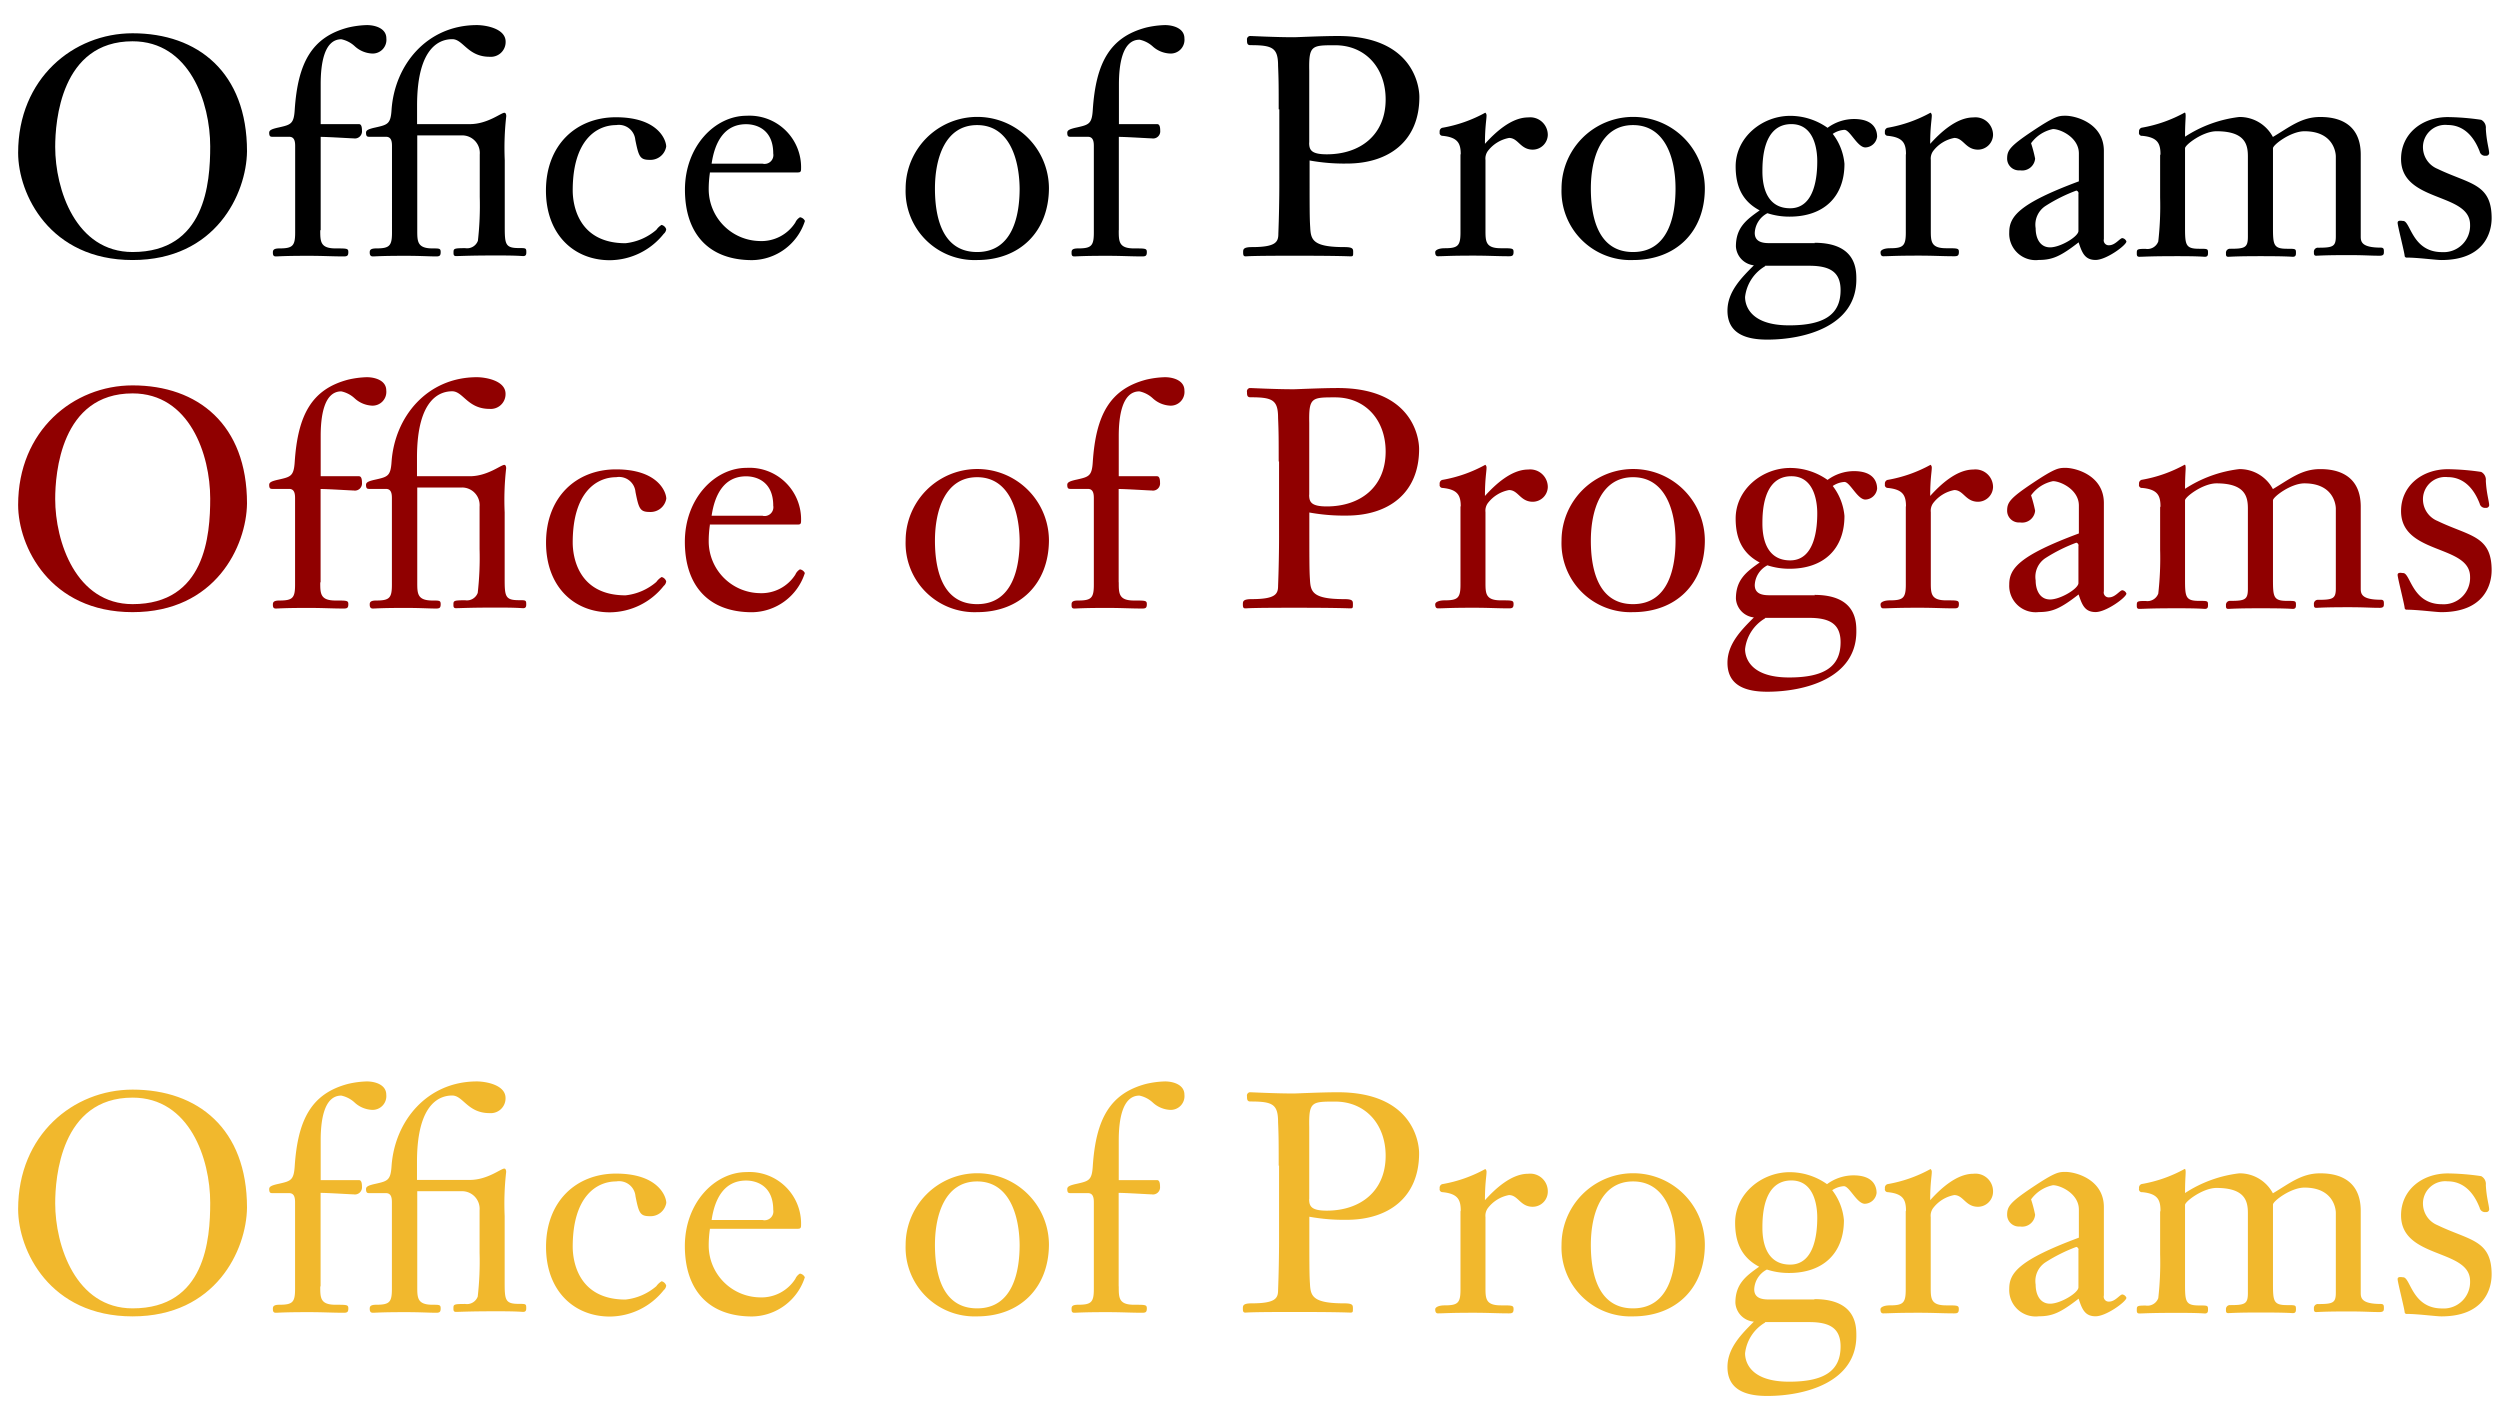<svg id="29e7d1e5-bb50-49a1-9dc8-c7b33c64a92c" data-name="Layer 1" xmlns="http://www.w3.org/2000/svg" width="284" height="160" viewBox="0 0 284 160"><defs><style>.\31 9ab738e-a7b1-4804-b12f-ce973011db64{fill:#900000;}.\38 66e0d8a-1e27-4971-ae9f-ffb03e840dd5{fill:#fff;}.\30 76b9297-f051-4ab1-80f1-d872f6dcbe77{fill:#f1b82d;}</style></defs><title>unit-name</title><path d="M15.06,29.54c-9.42,0-13-7.49-13-12.18,0-8.44,6.27-13.58,13-13.58,7.42,0,13,4.45,13,13.41C28,22,24.51,29.54,15.06,29.54Zm0-24.85c-8.16,0-8.79,9.14-8.79,12,0,4.83,2.34,11.94,8.79,11.94,8.26,0,8.82-7.81,8.82-12C23.88,11.65,21.54,4.69,15.06,4.69Z"/><path d="M36.38,26.15c0,1.29,0,2.07,1.75,2.07,1.3,0,1.44,0,1.44.42s-0.14.49-.53,0.49c-1.26,0-2.38-.07-4-0.07-2.8,0-3.4.07-3.71,0.07S31,28.91,31,28.67s0.07-.45.74-0.45c1.5,0,1.79-.28,1.79-1.79V16.66c0-.42,0-1.12-0.67-1.12H31c-0.24,0-.42,0-0.42-0.46,0-.28.25-0.42,1.08-0.6,1.37-.31,1.72-0.39,1.82-2,0.35-5.32,1.93-8.26,6.06-9.35a10.48,10.48,0,0,1,2.14-.28c0.91,0,2.21.35,2.21,1.51a1.56,1.56,0,0,1-1.65,1.72,3.13,3.13,0,0,1-1.92-.81,3.23,3.23,0,0,0-1.54-.81c-2,0-2.35,2.91-2.35,5.08V14.1h4.34c0.25,0,.35.25,0.35,0.74a0.81,0.81,0,0,1-.94.88c-0.25,0-2.94-.17-3.75-0.17V26.15Z"/><path d="M47.4,26.15c0,1.29,0,2.07,1.75,2.07,0.77,0,.91,0,0.91.42s-0.14.49-.52,0.49c-0.74,0-1.86-.07-3.47-0.07-2.8,0-3.4.07-3.71,0.07S42,28.91,42,28.67s0.07-.45.74-0.45c1.5,0,1.79-.28,1.79-1.79V16.66c0-.42,0-1.12-0.67-1.12H42c-0.24,0-.42,0-0.42-0.46,0-.28.25-0.42,1.08-0.6,1.37-.31,1.72-0.39,1.82-2,0.35-5.15,4.06-9.63,9.7-9.63,0.91,0,3.26.35,3.26,1.89a1.68,1.68,0,0,1-1.82,1.71c-2.49,0-3-2-4.24-2s-4,.67-4,7.53V14.1h6c2,0,3.54-1.29,3.92-1.29,0.14,0,.21.17,0.21,0.39a31.7,31.7,0,0,0-.17,5v7.56c0,2,.07,2.42,1.61,2.42,0.77,0,.84,0,0.84.45,0,0.21,0,.46-0.35.46-0.18,0-.63-0.07-2.91-0.07-3.29,0-4.2.07-4.73,0.07-0.28,0-.28-0.21-0.28-0.38,0-.46,0-0.52,1.33-0.52a1.31,1.31,0,0,0,1.44-.84,35.53,35.53,0,0,0,.21-5v-4.8a2,2,0,0,0-2-2.17H47.4V26.15Z"/><path d="M74.56,26.11a2,2,0,0,1,.59-0.56,0.73,0.73,0,0,1,.53.49,0.77,0.77,0,0,1-.28.52,7.89,7.89,0,0,1-6.13,3c-4.06,0-7.25-2.91-7.25-7.91,0-5.18,3.43-8.33,7.95-8.33,4.8,0,5.71,2.59,5.71,3.33a1.81,1.81,0,0,1-1.86,1.51c-1.12,0-1.26-.35-1.65-2.28A1.87,1.87,0,0,0,70,14.21c-2.21,0-4.94,1.68-4.94,7.42,0,1.58.59,6,6,6A6.4,6.4,0,0,0,74.56,26.11Z"/><path d="M80.65,19.6a12.81,12.81,0,0,0-.14,2,5.9,5.9,0,0,0,5.74,5.78,4.57,4.57,0,0,0,4.1-2.1,1.29,1.29,0,0,1,.53-0.6,0.74,0.74,0,0,1,.56.42,6.39,6.39,0,0,1-6,4.45c-5,0-7.63-3.08-7.63-8s3.4-8.4,7-8.4A5.86,5.86,0,0,1,91,19.21c0,0.35-.14.38-0.42,0.38h-10Zm6-1a1,1,0,0,0,1.19-1.16c0-2.73-1.89-3.33-3.08-3.33-2.52,0-3.57,2.1-3.92,4.48h5.81Z"/><path d="M111,29.54a7.83,7.83,0,0,1-8.12-8.12,8.14,8.14,0,0,1,16.28,0C119.12,26.32,115.86,29.54,111,29.54Zm0-15.33c-3.64,0-4.79,3.78-4.79,7.21,0,3,.7,7.21,4.79,7.21s4.83-4.24,4.83-7.21C115.79,18,114.63,14.21,111,14.21Z"/><path d="M127.09,26.15c0,1.29,0,2.07,1.75,2.07,1.29,0,1.44,0,1.44.42s-0.14.49-.53,0.49c-1.26,0-2.38-.07-4-0.07-2.8,0-3.4.07-3.71,0.07s-0.31-.21-0.31-0.46,0.07-.45.74-0.45c1.5,0,1.79-.28,1.79-1.79V16.66c0-.42,0-1.12-0.67-1.12h-1.93c-0.25,0-.42,0-0.42-0.46,0-.28.25-0.42,1.08-0.6,1.37-.31,1.72-0.39,1.82-2,0.35-5.32,1.93-8.26,6.06-9.35a10.47,10.47,0,0,1,2.14-.28c0.91,0,2.21.35,2.21,1.51a1.56,1.56,0,0,1-1.65,1.72A3.13,3.13,0,0,1,131,5.32a3.23,3.23,0,0,0-1.54-.81c-2,0-2.35,2.91-2.35,5.08V14.1h4.34c0.25,0,.35.25,0.35,0.74a0.81,0.81,0,0,1-.95.88c-0.25,0-2.94-.17-3.75-0.17V26.15Z"/><path d="M145.26,12.42c0-2.48,0-3.33-.07-4.94,0-2.06-.63-2.35-3.15-2.35-0.38,0-.38-0.28-0.38-0.59A0.38,0.38,0,0,1,142,4.09c0.28,0,2.8.14,5,.14,0.32,0,3.15-.14,5-0.14,8.37,0,9.24,5.5,9.24,6.93,0,5-3.46,7.56-8.23,7.56a21.87,21.87,0,0,1-4.24-.35c0,5.57,0,6.55.07,7.6,0.07,1.4.28,2.24,3.88,2.24,1,0,1,.21,1,0.59s0,0.46-.28.46-1.22-.07-6.41-0.07-5.29.07-5.53,0.07-0.28-.14-0.28-0.46,0-.59,1-0.59c2.76,0,3-.6,3-1.54,0.07-1.75.11-4,.11-5.53V12.42Zm3.46,3.78c0,0.81.21,1.33,2,1.33,3.82,0,6.69-2.21,6.69-6.23,0-3.6-2.31-6.16-5.74-6.16-2.66,0-3,0-2.94,2.91V16.2Z"/><path d="M165.94,17.53c0-1.23-.32-1.93-2.07-2.1a0.33,0.33,0,0,1-.32-0.42,0.43,0.43,0,0,1,.28-0.49,15.64,15.64,0,0,0,4.9-1.72,0.41,0.41,0,0,1,.14.35c0,0.42-.18,1.29-0.18,3.19,1.16-1.29,3-3,4.9-3a2,2,0,0,1,2.24,2A1.72,1.72,0,0,1,174.13,17c-1.43,0-1.65-1.33-2.7-1.33A3.93,3.93,0,0,0,169,17.18a1.47,1.47,0,0,0-.25,1v7.95c0,1.29,0,2.07,1.75,2.07,1.29,0,1.44,0,1.44.42s-0.14.49-.53,0.49c-1.26,0-2.38-.07-4-0.07-2.8,0-3.4.07-4.06,0.07-0.25,0-.31-0.21-0.31-0.46s0.42-.45,1.08-0.45c1.5,0,1.79-.28,1.79-1.79V17.53Z"/><path d="M185.51,29.54a7.83,7.83,0,0,1-8.12-8.12,8.14,8.14,0,0,1,16.28,0C193.66,26.32,190.41,29.54,185.51,29.54Zm0-15.33c-3.64,0-4.79,3.78-4.79,7.21,0,3,.7,7.21,4.79,7.21s4.83-4.24,4.83-7.21C190.34,18,189.18,14.21,185.51,14.21Z"/><path d="M206.12,27.58c4.8,0,4.76,3.12,4.76,4.17,0,5.29-5.85,6.83-10.12,6.83-2.28,0-4.52-.59-4.52-3.29,0-2.17,1.61-3.75,3-5.15A2.29,2.29,0,0,1,197.2,28c0-2.1,1.12-3,2.7-4.1-2-1.05-2.73-2.77-2.73-5,0-3.29,3-5.74,6.2-5.74a7.35,7.35,0,0,1,4.24,1.36,5.09,5.09,0,0,1,3-1c2.24,0,2.63,1.23,2.63,2a1.39,1.39,0,0,1-1.33,1.23c-0.91,0-1.75-2-2.38-2a2.64,2.64,0,0,0-1.33.46,6.5,6.5,0,0,1,1.33,3.4c0,3.78-2.38,6-6.23,6a8,8,0,0,1-2.52-.39,2.65,2.65,0,0,0-1.44,2.24c0,1,.84,1.16,1.65,1.16h5.18Zm-5.6,2.66a4.66,4.66,0,0,0-2.28,3.5c0,0.49.14,3.22,5,3.22,4,0,5.85-1.23,5.85-4,0-2.13-1.3-2.77-3.57-2.77h-5Zm5.92-11.9c0-.53,0-4.24-2.94-4.24-3.26,0-3.29,4.17-3.29,5.39,0,2.07.7,4.17,3.15,4.17C206.23,23.66,206.44,19.84,206.44,18.34Z"/><path d="M216.52,17.53c0-1.23-.32-1.93-2.07-2.1a0.33,0.33,0,0,1-.32-0.42,0.43,0.43,0,0,1,.28-0.49,15.64,15.64,0,0,0,4.9-1.72,0.41,0.41,0,0,1,.14.35c0,0.42-.18,1.29-0.18,3.19,1.16-1.29,3-3,4.9-3a2,2,0,0,1,2.24,2A1.72,1.72,0,0,1,224.71,17c-1.43,0-1.65-1.33-2.7-1.33a3.93,3.93,0,0,0-2.42,1.51,1.47,1.47,0,0,0-.25,1v7.95c0,1.29,0,2.07,1.75,2.07,1.29,0,1.44,0,1.44.42s-0.14.49-.53,0.49c-1.26,0-2.38-.07-4-0.07-2.8,0-3.4.07-4.06,0.07-0.25,0-.31-0.21-0.31-0.46s0.42-.45,1.08-0.45c1.5,0,1.79-.28,1.79-1.79V17.53Z"/><path d="M239,27.16a0.56,0.56,0,0,0,.6.7c0.7,0,1.22-.81,1.5-0.81a0.58,0.58,0,0,1,.46.38c0,0.42-2.28,2.1-3.5,2.1s-1.54-.81-1.93-2c-2.07,1.61-3,2-4.52,2a3,3,0,0,1-3.36-3.12c0-1.79,1.05-3.26,7.91-5.81V17.43c0-1.82-2.1-2.77-2.94-2.77a4.08,4.08,0,0,0-2.49,1.61,15.3,15.3,0,0,1,.46,1.75,1.48,1.48,0,0,1-1.71,1.33,1.34,1.34,0,0,1-1.47-1.3c0-.94.25-1.4,2.87-3.15s3-1.75,3.78-1.75c1.12,0,4.34.84,4.34,4v10ZM236.12,22a0.32,0.32,0,0,0-.25-0.35,18.2,18.2,0,0,0-3.46,1.72,2.54,2.54,0,0,0-1.16,2.56c0,1.08.46,2.17,1.64,2.17s3.22-1.23,3.22-1.86V22Z"/><path d="M245.43,17.53c0-1.23-.32-1.93-2.07-2.1A0.33,0.33,0,0,1,243,15a0.43,0.43,0,0,1,.28-0.49,15.64,15.64,0,0,0,4.9-1.72c0.07,0,.11.1,0.11,0.39s-0.07,1-.07,2.35a14.35,14.35,0,0,1,6.16-2.24,4.27,4.27,0,0,1,3.82,2.27c1.89-1.12,3.25-2.27,5.36-2.27,1.19,0,4.62.17,4.62,4.27v9.31c0,0.6.11,1.26,2.28,1.26,0.35,0,.35.21,0.35,0.46s0,0.46-.49.46c-1.05,0-1.68-.07-3.54-0.07-2.83,0-3.4.07-3.67,0.07s-0.25-.25-0.25-0.42a0.45,0.45,0,0,1,.49-0.49c1.68,0,2-.14,2-1.29V17.78c0-.46-0.28-2.87-3.57-2.87-1.54,0-3.57,1.54-3.57,1.93v9c0,2,.07,2.42,1.61,2.42,0.95,0,1,0,1,.45,0,0.21,0,.46-0.35.46-0.17,0-.63-0.07-3.67-0.07-2.83,0-3.4.07-3.68,0.07s-0.25-.24-0.25-0.42a0.45,0.45,0,0,1,.49-0.49c1.68,0,2-.14,2-1.37V17.78c0-1.33-.28-2.87-3.57-2.87-1.54,0-3.57,1.54-3.57,1.93v9c0,2,.07,2.42,1.61,2.42,0.95,0,1,0,1,.45,0,0.21,0,.46-0.35.46-0.17,0-.63-0.07-3.08-0.07-3.29,0-3.85.07-4.38,0.07-0.28,0-.28-0.21-0.28-0.38,0-.46,0-0.52,1-0.52a1.31,1.31,0,0,0,1.44-.84,35.53,35.53,0,0,0,.21-5v-4.8Z"/><path d="M283.05,24.78c0,1.72-.91,4.76-5.71,4.76-0.63,0-2.66-.28-4-0.28a0.23,0.23,0,0,1-.17-0.17c0-.35-0.8-3.43-0.8-3.78s0.49-.21.63-0.21c0.84,0,1,3.54,4.41,3.54a3,3,0,0,0,3.19-3.12c0-3.68-7.84-2.49-7.84-7.46,0-2.87,2.38-4.76,5.32-4.76a28,28,0,0,1,3.78.31,1,1,0,0,1,.53,1c0.07,1.44.38,2.35,0.38,2.8a0.33,0.33,0,0,1-.38.28,0.62,0.62,0,0,1-.7-0.49c-0.25-.6-1.16-3-3.64-3a2.53,2.53,0,0,0-2.8,2.63,2.66,2.66,0,0,0,1.65,2.35C280.53,20.93,283.05,20.82,283.05,24.78Z"/><path class="19ab738e-a7b1-4804-b12f-ce973011db64" d="M15.06,69.54c-9.42,0-13-7.49-13-12.18,0-8.44,6.27-13.58,13-13.58,7.42,0,13,4.45,13,13.41C28,62,24.51,69.54,15.06,69.54Zm0-24.85c-8.16,0-8.79,9.14-8.79,12,0,4.83,2.35,11.94,8.79,11.94,8.26,0,8.82-7.81,8.82-12C23.88,51.65,21.54,44.69,15.06,44.69Z"/><path class="19ab738e-a7b1-4804-b12f-ce973011db64" d="M36.38,66.15c0,1.29,0,2.07,1.75,2.07,1.29,0,1.44,0,1.44.42s-0.14.49-.53,0.49c-1.26,0-2.38-.07-4-0.07-2.8,0-3.4.07-3.71,0.07S31,68.91,31,68.67s0.07-.45.73-0.45c1.51,0,1.79-.28,1.79-1.79V56.66c0-.42,0-1.12-0.67-1.12H31c-0.25,0-.42,0-0.42-0.46,0-.28.25-0.42,1.08-0.6,1.37-.31,1.71-0.39,1.82-2,0.35-5.32,1.92-8.26,6.06-9.35a10.46,10.46,0,0,1,2.13-.28c0.91,0,2.21.35,2.21,1.51a1.56,1.56,0,0,1-1.64,1.72,3.13,3.13,0,0,1-1.93-.81,3.22,3.22,0,0,0-1.54-.81c-2,0-2.34,2.91-2.34,5.08V54.1h4.34c0.25,0,.35.25,0.35,0.74a0.81,0.81,0,0,1-.95.88c-0.25,0-2.94-.17-3.75-0.17V66.15Z"/><path class="19ab738e-a7b1-4804-b12f-ce973011db64" d="M47.4,66.15c0,1.29,0,2.07,1.75,2.07,0.77,0,.91,0,0.91.42s-0.14.49-.53,0.49c-0.73,0-1.85-.07-3.46-0.07-2.8,0-3.4.07-3.71,0.07S42,68.91,42,68.67s0.07-.45.73-0.45c1.51,0,1.79-.28,1.79-1.79V56.66c0-.42,0-1.12-0.67-1.12H42c-0.25,0-.42,0-0.42-0.46,0-.28.25-0.42,1.08-0.6,1.37-.31,1.71-0.39,1.82-2,0.35-5.15,4.06-9.63,9.7-9.63,0.91,0,3.25.35,3.25,1.89a1.68,1.68,0,0,1-1.82,1.71c-2.49,0-3-2-4.24-2s-4,.67-4,7.53V54.1h6c2,0,3.54-1.29,3.92-1.29,0.14,0,.21.17,0.21,0.39a31.7,31.7,0,0,0-.17,5v7.56c0,2,.07,2.42,1.61,2.42,0.77,0,.84,0,0.84.45,0,0.21,0,.46-0.35.46-0.17,0-.63-0.07-2.91-0.07-3.29,0-4.2.07-4.73,0.07-0.28,0-.28-0.21-0.28-0.38,0-.46,0-0.52,1.33-0.52a1.31,1.31,0,0,0,1.43-.84,35.37,35.37,0,0,0,.21-5v-4.8a2,2,0,0,0-2-2.17H47.4V66.15Z"/><path class="19ab738e-a7b1-4804-b12f-ce973011db64" d="M74.56,66.11a2,2,0,0,1,.6-0.56,0.73,0.73,0,0,1,.52.49,0.77,0.77,0,0,1-.28.52,7.89,7.89,0,0,1-6.12,3c-4.06,0-7.25-2.91-7.25-7.91,0-5.18,3.43-8.33,7.95-8.33,4.79,0,5.71,2.59,5.71,3.33a1.81,1.81,0,0,1-1.86,1.51c-1.12,0-1.26-.35-1.64-2.28A1.87,1.87,0,0,0,70,54.21c-2.21,0-4.94,1.68-4.94,7.42,0,1.58.59,6,6,6A6.4,6.4,0,0,0,74.56,66.11Z"/><path class="19ab738e-a7b1-4804-b12f-ce973011db64" d="M80.65,59.6a12.69,12.69,0,0,0-.14,2,5.9,5.9,0,0,0,5.74,5.78,4.57,4.57,0,0,0,4.1-2.1,1.29,1.29,0,0,1,.52-0.6,0.74,0.74,0,0,1,.56.42,6.39,6.39,0,0,1-6,4.45c-5,0-7.63-3.08-7.63-8s3.4-8.4,7-8.4A5.86,5.86,0,0,1,91,59.21c0,0.35-.14.38-0.42,0.38h-10Zm6-1a1,1,0,0,0,1.19-1.16c0-2.73-1.89-3.33-3.08-3.33-2.52,0-3.57,2.1-3.92,4.48h5.81Z"/><path class="19ab738e-a7b1-4804-b12f-ce973011db64" d="M111,69.54a7.83,7.83,0,0,1-8.12-8.12,8.14,8.14,0,0,1,16.28,0C119.12,66.32,115.86,69.54,111,69.54Zm0-15.33c-3.64,0-4.79,3.78-4.79,7.21,0,3,.7,7.21,4.79,7.21s4.83-4.24,4.83-7.21C115.79,58,114.63,54.21,111,54.21Z"/><path class="19ab738e-a7b1-4804-b12f-ce973011db64" d="M127.09,66.15c0,1.29,0,2.07,1.75,2.07,1.29,0,1.44,0,1.44.42s-0.14.49-.53,0.49c-1.26,0-2.38-.07-4-0.07-2.8,0-3.4.07-3.71,0.07s-0.31-.21-0.31-0.46,0.07-.45.74-0.45c1.5,0,1.79-.28,1.79-1.79V56.66c0-.42,0-1.12-0.67-1.12h-1.93c-0.25,0-.42,0-0.42-0.46,0-.28.25-0.42,1.08-0.6,1.37-.31,1.72-0.39,1.82-2,0.35-5.32,1.93-8.26,6.06-9.35a10.47,10.47,0,0,1,2.14-.28c0.91,0,2.21.35,2.21,1.51a1.56,1.56,0,0,1-1.65,1.72,3.13,3.13,0,0,1-1.92-.81,3.23,3.23,0,0,0-1.54-.81c-2,0-2.35,2.91-2.35,5.08V54.1h4.34c0.25,0,.35.25,0.35,0.74a0.81,0.81,0,0,1-.95.88c-0.25,0-2.94-.17-3.75-0.17V66.15Z"/><path class="19ab738e-a7b1-4804-b12f-ce973011db64" d="M145.26,52.42c0-2.48,0-3.33-.07-4.94,0-2.06-.63-2.35-3.15-2.35-0.38,0-.38-0.28-0.38-0.59a0.38,0.38,0,0,1,.31-0.46c0.28,0,2.8.14,5,.14,0.32,0,3.15-.14,5-0.14,8.37,0,9.24,5.5,9.24,6.93,0,5-3.46,7.56-8.23,7.56a21.87,21.87,0,0,1-4.24-.35c0,5.57,0,6.55.07,7.6,0.07,1.4.28,2.24,3.88,2.24,1,0,1,.21,1,0.59s0,0.46-.28.46-1.22-.07-6.41-0.07-5.29.07-5.53,0.07-0.28-.14-0.28-0.46,0-.59,1-0.59c2.76,0,3-.6,3-1.54,0.07-1.75.11-4,.11-5.53V52.42Zm3.46,3.78c0,0.81.21,1.33,2,1.33,3.82,0,6.69-2.21,6.69-6.23,0-3.6-2.31-6.16-5.74-6.16-2.66,0-3,0-2.94,2.91V56.2Z"/><path class="19ab738e-a7b1-4804-b12f-ce973011db64" d="M165.94,57.53c0-1.23-.32-1.93-2.07-2.1a0.33,0.33,0,0,1-.32-0.42,0.43,0.43,0,0,1,.28-0.49,15.64,15.64,0,0,0,4.9-1.72,0.41,0.41,0,0,1,.14.35c0,0.42-.18,1.29-0.18,3.19,1.16-1.29,3-3,4.9-3a2,2,0,0,1,2.24,2A1.72,1.72,0,0,1,174.13,57c-1.43,0-1.65-1.33-2.7-1.33A3.93,3.93,0,0,0,169,57.18a1.47,1.47,0,0,0-.25,1v7.95c0,1.29,0,2.07,1.75,2.07,1.29,0,1.44,0,1.44.42s-0.14.49-.53,0.49c-1.26,0-2.38-.07-4-0.07-2.8,0-3.4.07-4.06,0.07-0.25,0-.31-0.21-0.31-0.46s0.42-.45,1.08-0.45c1.5,0,1.79-.28,1.79-1.79V57.53Z"/><path class="19ab738e-a7b1-4804-b12f-ce973011db64" d="M185.51,69.54a7.83,7.83,0,0,1-8.12-8.12,8.14,8.14,0,0,1,16.28,0C193.66,66.32,190.41,69.54,185.51,69.54Zm0-15.33c-3.64,0-4.79,3.78-4.79,7.21,0,3,.7,7.21,4.79,7.21s4.83-4.24,4.83-7.21C190.34,58,189.18,54.21,185.51,54.21Z"/><path class="19ab738e-a7b1-4804-b12f-ce973011db64" d="M206.12,67.58c4.8,0,4.76,3.12,4.76,4.17,0,5.29-5.85,6.83-10.12,6.83-2.28,0-4.52-.59-4.52-3.29,0-2.17,1.61-3.75,3-5.15A2.29,2.29,0,0,1,197.2,68c0-2.1,1.12-3,2.7-4.1-2-1.05-2.73-2.77-2.73-5,0-3.29,3-5.74,6.2-5.74a7.35,7.35,0,0,1,4.24,1.36,5.09,5.09,0,0,1,3-1c2.24,0,2.63,1.23,2.63,2a1.39,1.39,0,0,1-1.33,1.23c-0.91,0-1.75-2-2.38-2a2.64,2.64,0,0,0-1.33.46,6.5,6.5,0,0,1,1.33,3.4c0,3.78-2.38,6-6.23,6a8,8,0,0,1-2.52-.39,2.65,2.65,0,0,0-1.44,2.24c0,1,.84,1.16,1.65,1.16h5.18Zm-5.6,2.66a4.66,4.66,0,0,0-2.28,3.5c0,0.49.14,3.22,5,3.22,4,0,5.85-1.23,5.85-4,0-2.13-1.3-2.77-3.57-2.77h-5Zm5.92-11.9c0-.53,0-4.24-2.94-4.24-3.26,0-3.29,4.17-3.29,5.39,0,2.07.7,4.17,3.15,4.17C206.23,63.66,206.44,59.84,206.44,58.34Z"/><path class="19ab738e-a7b1-4804-b12f-ce973011db64" d="M216.52,57.53c0-1.23-.32-1.93-2.07-2.1a0.33,0.33,0,0,1-.32-0.42,0.43,0.43,0,0,1,.28-0.49,15.64,15.64,0,0,0,4.9-1.72,0.41,0.41,0,0,1,.14.35c0,0.42-.18,1.29-0.18,3.19,1.16-1.29,3-3,4.9-3a2,2,0,0,1,2.24,2A1.72,1.72,0,0,1,224.71,57c-1.43,0-1.65-1.33-2.7-1.33a3.93,3.93,0,0,0-2.42,1.51,1.47,1.47,0,0,0-.25,1v7.95c0,1.29,0,2.07,1.75,2.07,1.29,0,1.44,0,1.44.42s-0.14.49-.53,0.49c-1.26,0-2.38-.07-4-0.07-2.8,0-3.4.07-4.06,0.07-0.25,0-.31-0.21-0.31-0.46s0.42-.45,1.08-0.45c1.5,0,1.79-.28,1.79-1.79V57.53Z"/><path class="19ab738e-a7b1-4804-b12f-ce973011db64" d="M239,67.16a0.56,0.56,0,0,0,.6.7c0.7,0,1.22-.81,1.5-0.81a0.58,0.58,0,0,1,.46.38c0,0.42-2.28,2.1-3.5,2.1s-1.54-.81-1.93-2c-2.07,1.61-3,2-4.52,2a3,3,0,0,1-3.36-3.12c0-1.79,1.05-3.26,7.91-5.81V57.43c0-1.82-2.1-2.77-2.94-2.77a4.08,4.08,0,0,0-2.49,1.61,15.3,15.3,0,0,1,.46,1.75,1.48,1.48,0,0,1-1.71,1.33,1.34,1.34,0,0,1-1.47-1.3c0-.94.25-1.4,2.87-3.15s3-1.75,3.78-1.75c1.12,0,4.34.84,4.34,4v10ZM236.12,62a0.32,0.32,0,0,0-.25-0.35,18.2,18.2,0,0,0-3.46,1.72,2.54,2.54,0,0,0-1.16,2.56c0,1.08.46,2.17,1.64,2.17s3.22-1.23,3.22-1.86V62Z"/><path class="19ab738e-a7b1-4804-b12f-ce973011db64" d="M245.43,57.53c0-1.23-.32-1.93-2.07-2.1A0.33,0.33,0,0,1,243,55a0.43,0.43,0,0,1,.28-0.49,15.64,15.64,0,0,0,4.9-1.72c0.07,0,.11.1,0.11,0.39s-0.07,1-.07,2.35a14.35,14.35,0,0,1,6.16-2.24,4.27,4.27,0,0,1,3.82,2.27c1.89-1.12,3.25-2.27,5.36-2.27,1.19,0,4.62.17,4.62,4.27v9.31c0,0.6.11,1.26,2.28,1.26,0.35,0,.35.21,0.35,0.46s0,0.46-.49.46c-1.05,0-1.68-.07-3.54-0.07-2.83,0-3.4.07-3.67,0.07s-0.25-.25-0.25-0.42a0.45,0.45,0,0,1,.49-0.49c1.68,0,2-.14,2-1.29V57.78c0-.46-0.28-2.87-3.57-2.87-1.54,0-3.57,1.54-3.57,1.93v9c0,2,.07,2.42,1.61,2.42,0.95,0,1,0,1,.45,0,0.21,0,.46-0.35.46-0.17,0-.63-0.07-3.67-0.07-2.83,0-3.4.07-3.68,0.07s-0.25-.24-0.25-0.42a0.45,0.45,0,0,1,.49-0.49c1.68,0,2-.14,2-1.37V57.78c0-1.33-.28-2.87-3.57-2.87-1.54,0-3.57,1.54-3.57,1.93v9c0,2,.07,2.42,1.61,2.42,0.95,0,1,0,1,.45,0,0.21,0,.46-0.35.46-0.17,0-.63-0.07-3.08-0.07-3.29,0-3.85.07-4.38,0.07-0.28,0-.28-0.21-0.28-0.38,0-.46,0-0.52,1-0.52a1.31,1.31,0,0,0,1.44-.84,35.53,35.53,0,0,0,.21-5v-4.8Z"/><path class="19ab738e-a7b1-4804-b12f-ce973011db64" d="M283.05,64.78c0,1.72-.91,4.76-5.71,4.76-0.63,0-2.66-.28-4-0.28a0.23,0.23,0,0,1-.17-0.17c0-.35-0.8-3.43-0.8-3.78s0.49-.21.63-0.21c0.84,0,1,3.54,4.41,3.54a3,3,0,0,0,3.19-3.12c0-3.68-7.84-2.49-7.84-7.46,0-2.87,2.38-4.76,5.32-4.76a28,28,0,0,1,3.78.31,1,1,0,0,1,.53,1c0.07,1.44.38,2.35,0.38,2.8a0.33,0.33,0,0,1-.38.28,0.62,0.62,0,0,1-.7-0.49c-0.25-.6-1.16-3-3.64-3a2.53,2.53,0,0,0-2.8,2.63,2.66,2.66,0,0,0,1.65,2.35C280.53,60.93,283.05,60.82,283.05,64.78Z"/><path class="866e0d8a-1e27-4971-ae9f-ffb03e840dd5" d="M15.06,109.54c-9.42,0-13-7.49-13-12.18,0-8.44,6.27-13.58,13-13.58,7.42,0,13,4.45,13,13.41C28,102,24.51,109.54,15.06,109.54Zm0-24.85c-8.16,0-8.79,9.14-8.79,12,0,4.83,2.35,11.94,8.79,11.94,8.26,0,8.82-7.81,8.82-12C23.88,91.65,21.54,84.69,15.06,84.69Z"/><path class="866e0d8a-1e27-4971-ae9f-ffb03e840dd5" d="M36.38,106.14c0,1.29,0,2.07,1.75,2.07,1.29,0,1.44,0,1.44.42s-0.14.49-.53,0.49c-1.26,0-2.38-.07-4-0.07-2.8,0-3.4.07-3.71,0.07S31,108.91,31,108.66s0.07-.45.73-0.45c1.51,0,1.79-.28,1.79-1.79V96.66c0-.42,0-1.12-0.67-1.12H31c-0.25,0-.42,0-0.42-0.46,0-.28.25-0.42,1.08-0.6,1.37-.31,1.71-0.39,1.82-2,0.35-5.32,1.92-8.26,6.06-9.35a10.46,10.46,0,0,1,2.13-.28c0.91,0,2.21.35,2.21,1.51a1.56,1.56,0,0,1-1.64,1.72,3.13,3.13,0,0,1-1.93-.81,3.22,3.22,0,0,0-1.54-.81c-2,0-2.34,2.91-2.34,5.08V94.1h4.34c0.25,0,.35.25,0.35,0.74a0.81,0.81,0,0,1-.95.88c-0.25,0-2.94-.17-3.75-0.17v10.61Z"/><path class="866e0d8a-1e27-4971-ae9f-ffb03e840dd5" d="M47.4,106.14c0,1.29,0,2.07,1.75,2.07,0.77,0,.91,0,0.91.42s-0.14.49-.53,0.49c-0.73,0-1.85-.07-3.46-0.07-2.8,0-3.4.07-3.71,0.07S42,108.91,42,108.66s0.07-.45.73-0.45c1.51,0,1.79-.28,1.79-1.79V96.66c0-.42,0-1.12-0.67-1.12H42c-0.25,0-.42,0-0.42-0.46,0-.28.25-0.42,1.08-0.6,1.37-.31,1.71-0.39,1.82-2,0.35-5.15,4.06-9.63,9.7-9.63,0.91,0,3.25.35,3.25,1.89a1.68,1.68,0,0,1-1.82,1.71c-2.49,0-3-2-4.24-2s-4,.67-4,7.53V94.1h6c2,0,3.54-1.29,3.92-1.29,0.14,0,.21.17,0.21,0.39a31.7,31.7,0,0,0-.17,5v7.56c0,2,.07,2.42,1.61,2.42,0.77,0,.84,0,0.84.45,0,0.21,0,.46-0.35.46-0.17,0-.63-0.07-2.91-0.07-3.29,0-4.2.07-4.73,0.07-0.28,0-.28-0.21-0.28-0.38,0-.46,0-0.52,1.33-0.52a1.31,1.31,0,0,0,1.43-.84,35.37,35.37,0,0,0,.21-5v-4.8a2,2,0,0,0-2-2.17H47.4v10.78Z"/><path class="866e0d8a-1e27-4971-ae9f-ffb03e840dd5" d="M74.56,106.11a2,2,0,0,1,.6-0.56,0.73,0.73,0,0,1,.52.49,0.77,0.77,0,0,1-.28.52,7.89,7.89,0,0,1-6.12,3c-4.06,0-7.25-2.91-7.25-7.91,0-5.18,3.43-8.33,7.95-8.33,4.79,0,5.71,2.59,5.71,3.33a1.81,1.81,0,0,1-1.86,1.51c-1.12,0-1.26-.35-1.64-2.28A1.87,1.87,0,0,0,70,94.21c-2.21,0-4.94,1.68-4.94,7.42,0,1.58.59,6,6,6A6.4,6.4,0,0,0,74.56,106.11Z"/><path class="866e0d8a-1e27-4971-ae9f-ffb03e840dd5" d="M80.65,99.6a12.69,12.69,0,0,0-.14,2,5.9,5.9,0,0,0,5.74,5.78,4.57,4.57,0,0,0,4.1-2.1,1.29,1.29,0,0,1,.52-0.6,0.74,0.74,0,0,1,.56.42,6.39,6.39,0,0,1-6,4.45c-5,0-7.63-3.08-7.63-8s3.4-8.4,7-8.4A5.86,5.86,0,0,1,91,99.21c0,0.35-.14.38-0.42,0.38h-10Zm6-1a1,1,0,0,0,1.19-1.16c0-2.73-1.89-3.33-3.08-3.33-2.52,0-3.57,2.1-3.92,4.48h5.81Z"/><path class="866e0d8a-1e27-4971-ae9f-ffb03e840dd5" d="M111,109.54a7.83,7.83,0,0,1-8.12-8.12,8.14,8.14,0,0,1,16.28,0C119.12,106.32,115.86,109.54,111,109.54Zm0-15.33c-3.64,0-4.79,3.78-4.79,7.21,0,3,.7,7.21,4.79,7.21s4.83-4.24,4.83-7.21C115.79,98,114.63,94.21,111,94.21Z"/><path class="866e0d8a-1e27-4971-ae9f-ffb03e840dd5" d="M127.09,106.14c0,1.29,0,2.07,1.75,2.07,1.29,0,1.44,0,1.44.42s-0.14.49-.53,0.49c-1.26,0-2.38-.07-4-0.07-2.8,0-3.4.07-3.71,0.07s-0.31-.21-0.31-0.46,0.07-.45.74-0.45c1.5,0,1.79-.28,1.79-1.79V96.66c0-.42,0-1.12-0.67-1.12h-1.93c-0.25,0-.42,0-0.42-0.46,0-.28.25-0.42,1.08-0.6,1.37-.31,1.72-0.39,1.82-2,0.35-5.32,1.93-8.26,6.06-9.35a10.47,10.47,0,0,1,2.14-.28c0.91,0,2.21.35,2.21,1.51a1.56,1.56,0,0,1-1.65,1.72,3.13,3.13,0,0,1-1.92-.81,3.23,3.23,0,0,0-1.54-.81c-2,0-2.35,2.91-2.35,5.08V94.1h4.34c0.25,0,.35.25,0.35,0.74a0.81,0.81,0,0,1-.95.88c-0.25,0-2.94-.17-3.75-0.17v10.61Z"/><path class="866e0d8a-1e27-4971-ae9f-ffb03e840dd5" d="M145.26,92.42c0-2.48,0-3.33-.07-4.94,0-2.06-.63-2.35-3.15-2.35-0.38,0-.38-0.28-0.38-0.59a0.38,0.38,0,0,1,.31-0.46c0.28,0,2.8.14,5,.14,0.32,0,3.15-.14,5-0.14,8.37,0,9.24,5.5,9.24,6.93,0,5-3.46,7.56-8.23,7.56a21.87,21.87,0,0,1-4.24-.35c0,5.57,0,6.55.07,7.6,0.07,1.4.28,2.24,3.88,2.24,1,0,1,.21,1,0.59s0,0.46-.28.46S152.15,109,147,109s-5.29.07-5.53,0.07-0.28-.14-0.28-0.46,0-.59,1-0.59c2.76,0,3-.6,3-1.54,0.07-1.75.11-4,.11-5.53V92.42Zm3.46,3.78c0,0.81.21,1.33,2,1.33,3.82,0,6.69-2.21,6.69-6.23,0-3.6-2.31-6.16-5.74-6.16-2.66,0-3,0-2.94,2.91V96.2Z"/><path class="866e0d8a-1e27-4971-ae9f-ffb03e840dd5" d="M165.94,97.53c0-1.23-.32-1.93-2.07-2.1a0.33,0.33,0,0,1-.32-0.42,0.43,0.43,0,0,1,.28-0.49,15.64,15.64,0,0,0,4.9-1.72,0.41,0.41,0,0,1,.14.35c0,0.42-.18,1.29-0.18,3.19,1.16-1.29,3-3,4.9-3a2,2,0,0,1,2.24,2A1.72,1.72,0,0,1,174.13,97c-1.43,0-1.65-1.33-2.7-1.33A3.93,3.93,0,0,0,169,97.18a1.47,1.47,0,0,0-.25,1v7.95c0,1.29,0,2.07,1.75,2.07,1.29,0,1.44,0,1.44.42s-0.14.49-.53,0.49c-1.26,0-2.38-.07-4-0.07-2.8,0-3.4.07-4.06,0.07-0.25,0-.31-0.21-0.31-0.46s0.42-.45,1.08-0.45c1.5,0,1.79-.28,1.79-1.79V97.53Z"/><path class="866e0d8a-1e27-4971-ae9f-ffb03e840dd5" d="M185.51,109.54a7.83,7.83,0,0,1-8.12-8.12,8.14,8.14,0,0,1,16.28,0C193.66,106.32,190.41,109.54,185.51,109.54Zm0-15.33c-3.64,0-4.79,3.78-4.79,7.21,0,3,.7,7.21,4.79,7.21s4.83-4.24,4.83-7.21C190.34,98,189.18,94.21,185.51,94.21Z"/><path class="866e0d8a-1e27-4971-ae9f-ffb03e840dd5" d="M206.12,107.58c4.8,0,4.76,3.12,4.76,4.17,0,5.29-5.85,6.83-10.12,6.83-2.28,0-4.52-.59-4.52-3.29,0-2.17,1.61-3.75,3-5.15a2.29,2.29,0,0,1-2.1-2.14c0-2.1,1.12-3,2.7-4.1-2-1.05-2.73-2.77-2.73-5,0-3.29,3-5.74,6.2-5.74a7.35,7.35,0,0,1,4.24,1.36,5.09,5.09,0,0,1,3-1c2.24,0,2.63,1.23,2.63,2a1.39,1.39,0,0,1-1.33,1.23c-0.91,0-1.75-2-2.38-2a2.64,2.64,0,0,0-1.33.46,6.5,6.5,0,0,1,1.33,3.4c0,3.78-2.38,6-6.23,6a8,8,0,0,1-2.52-.39,2.65,2.65,0,0,0-1.44,2.24c0,1,.84,1.16,1.65,1.16h5.18Zm-5.6,2.66a4.66,4.66,0,0,0-2.28,3.5c0,0.49.14,3.22,5,3.22,4,0,5.85-1.23,5.85-4,0-2.13-1.3-2.77-3.57-2.77h-5Zm5.92-11.9c0-.53,0-4.24-2.94-4.24-3.26,0-3.29,4.17-3.29,5.39,0,2.07.7,4.17,3.15,4.17C206.23,103.66,206.44,99.84,206.44,98.34Z"/><path class="866e0d8a-1e27-4971-ae9f-ffb03e840dd5" d="M216.52,97.53c0-1.23-.32-1.93-2.07-2.1a0.33,0.33,0,0,1-.32-0.42,0.43,0.43,0,0,1,.28-0.49,15.64,15.64,0,0,0,4.9-1.72,0.41,0.41,0,0,1,.14.35c0,0.42-.18,1.29-0.18,3.19,1.16-1.29,3-3,4.9-3a2,2,0,0,1,2.24,2A1.72,1.72,0,0,1,224.71,97c-1.43,0-1.65-1.33-2.7-1.33a3.93,3.93,0,0,0-2.42,1.51,1.47,1.47,0,0,0-.25,1v7.95c0,1.29,0,2.07,1.75,2.07,1.29,0,1.44,0,1.44.42s-0.14.49-.53,0.49c-1.26,0-2.38-.07-4-0.07-2.8,0-3.4.07-4.06,0.07-0.25,0-.31-0.21-0.31-0.46s0.42-.45,1.08-0.45c1.5,0,1.79-.28,1.79-1.79V97.53Z"/><path class="866e0d8a-1e27-4971-ae9f-ffb03e840dd5" d="M239,107.16a0.56,0.56,0,0,0,.6.7c0.7,0,1.22-.81,1.5-0.81a0.58,0.58,0,0,1,.46.38c0,0.42-2.28,2.1-3.5,2.1s-1.54-.81-1.93-2c-2.07,1.61-3,2-4.52,2a3,3,0,0,1-3.36-3.12c0-1.79,1.05-3.26,7.91-5.81V97.43c0-1.82-2.1-2.77-2.94-2.77a4.08,4.08,0,0,0-2.49,1.61,15.3,15.3,0,0,1,.46,1.75,1.48,1.48,0,0,1-1.71,1.33,1.34,1.34,0,0,1-1.47-1.3c0-.94.25-1.4,2.87-3.15s3-1.75,3.78-1.75c1.12,0,4.34.84,4.34,4v10ZM236.12,102a0.32,0.32,0,0,0-.25-0.35,18.2,18.2,0,0,0-3.46,1.72,2.54,2.54,0,0,0-1.16,2.56c0,1.08.46,2.17,1.64,2.17s3.22-1.23,3.22-1.86V102Z"/><path class="866e0d8a-1e27-4971-ae9f-ffb03e840dd5" d="M245.43,97.53c0-1.23-.32-1.93-2.07-2.1A0.33,0.33,0,0,1,243,95a0.43,0.43,0,0,1,.28-0.49,15.64,15.64,0,0,0,4.9-1.72c0.07,0,.11.1,0.11,0.39s-0.07,1-.07,2.35a14.35,14.35,0,0,1,6.16-2.24,4.27,4.27,0,0,1,3.82,2.27c1.89-1.12,3.25-2.27,5.36-2.27,1.19,0,4.62.17,4.62,4.27v9.31c0,0.6.11,1.26,2.28,1.26,0.35,0,.35.21,0.35,0.46s0,0.46-.49.46c-1.05,0-1.68-.07-3.54-0.07-2.83,0-3.4.07-3.67,0.07s-0.25-.25-0.25-0.42a0.45,0.45,0,0,1,.49-0.49c1.68,0,2-.14,2-1.29V97.78c0-.46-0.28-2.87-3.57-2.87-1.54,0-3.57,1.54-3.57,1.93v9c0,2,.07,2.42,1.61,2.42,0.95,0,1,0,1,.45,0,0.21,0,.46-0.35.46-0.17,0-.63-0.07-3.67-0.07-2.83,0-3.4.07-3.68,0.07s-0.25-.24-0.25-0.42a0.45,0.45,0,0,1,.49-0.49c1.68,0,2-.14,2-1.37V97.78c0-1.33-.28-2.87-3.57-2.87-1.54,0-3.57,1.54-3.57,1.93v9c0,2,.07,2.42,1.61,2.42,0.95,0,1,0,1,.45,0,0.21,0,.46-0.35.46-0.17,0-.63-0.07-3.08-0.07-3.29,0-3.85.07-4.38,0.07-0.28,0-.28-0.21-0.28-0.38,0-.46,0-0.52,1-0.52a1.31,1.31,0,0,0,1.44-.84,35.53,35.53,0,0,0,.21-5v-4.8Z"/><path class="866e0d8a-1e27-4971-ae9f-ffb03e840dd5" d="M283.05,104.78c0,1.72-.91,4.76-5.71,4.76-0.63,0-2.66-.28-4-0.28a0.23,0.23,0,0,1-.17-0.17c0-.35-0.8-3.43-0.8-3.78s0.49-.21.63-0.21c0.84,0,1,3.54,4.41,3.54a3,3,0,0,0,3.19-3.12c0-3.68-7.84-2.49-7.84-7.46,0-2.87,2.38-4.76,5.32-4.76a28,28,0,0,1,3.78.31,1,1,0,0,1,.53,1c0.07,1.44.38,2.35,0.38,2.8a0.33,0.33,0,0,1-.38.28,0.62,0.62,0,0,1-.7-0.49c-0.25-.6-1.16-3-3.64-3a2.53,2.53,0,0,0-2.8,2.63,2.66,2.66,0,0,0,1.65,2.35C280.53,100.93,283.05,100.82,283.05,104.78Z"/><path class="076b9297-f051-4ab1-80f1-d872f6dcbe77" d="M15.06,149.54c-9.42,0-13-7.49-13-12.18,0-8.44,6.27-13.58,13-13.58,7.42,0,13,4.45,13,13.41C28,142,24.51,149.54,15.06,149.54Zm0-24.85c-8.16,0-8.79,9.14-8.79,12,0,4.83,2.35,11.94,8.79,11.94,8.26,0,8.82-7.81,8.82-12C23.88,131.65,21.54,124.69,15.06,124.69Z"/><path class="076b9297-f051-4ab1-80f1-d872f6dcbe77" d="M36.38,146.15c0,1.29,0,2.07,1.75,2.07,1.29,0,1.44,0,1.44.42s-0.14.49-.53,0.49c-1.26,0-2.38-.07-4-0.07-2.8,0-3.4.07-3.71,0.07S31,148.91,31,148.67s0.07-.45.73-0.45c1.51,0,1.79-.28,1.79-1.79v-9.77c0-.42,0-1.12-0.67-1.12H31c-0.25,0-.42,0-0.42-0.46,0-.28.25-0.42,1.08-0.6,1.37-.31,1.71-0.39,1.82-2,0.35-5.32,1.92-8.26,6.06-9.35a10.46,10.46,0,0,1,2.13-.28c0.91,0,2.21.35,2.21,1.51a1.56,1.56,0,0,1-1.64,1.72,3.13,3.13,0,0,1-1.93-.81,3.22,3.22,0,0,0-1.54-.81c-2,0-2.34,2.91-2.34,5.08v4.52h4.34c0.25,0,.35.25,0.35,0.74a0.81,0.81,0,0,1-.95.88c-0.25,0-2.94-.17-3.75-0.17v10.61Z"/><path class="076b9297-f051-4ab1-80f1-d872f6dcbe77" d="M47.4,146.15c0,1.29,0,2.07,1.75,2.07,0.77,0,.91,0,0.91.42s-0.14.49-.53,0.49c-0.73,0-1.85-.07-3.46-0.07-2.8,0-3.4.07-3.71,0.07S42,148.91,42,148.67s0.07-.45.73-0.45c1.51,0,1.79-.28,1.79-1.79v-9.77c0-.42,0-1.12-0.67-1.12H42c-0.25,0-.42,0-0.42-0.46,0-.28.25-0.42,1.08-0.6,1.37-.31,1.71-0.39,1.82-2,0.35-5.15,4.06-9.63,9.7-9.63,0.91,0,3.25.35,3.25,1.89a1.68,1.68,0,0,1-1.82,1.71c-2.49,0-3-2-4.24-2s-4,.67-4,7.53v2.06h6c2,0,3.54-1.29,3.92-1.29,0.14,0,.21.17,0.21,0.39a31.7,31.7,0,0,0-.17,5v7.56c0,2,.07,2.42,1.61,2.42,0.77,0,.84,0,0.84.45,0,0.21,0,.46-0.35.46-0.17,0-.63-0.07-2.91-0.07-3.29,0-4.2.07-4.73,0.07-0.28,0-.28-0.21-0.28-0.38,0-.46,0-0.52,1.33-0.52a1.31,1.31,0,0,0,1.43-.84,35.37,35.37,0,0,0,.21-5v-4.8a2,2,0,0,0-2-2.17H47.4v10.78Z"/><path class="076b9297-f051-4ab1-80f1-d872f6dcbe77" d="M74.56,146.11a2,2,0,0,1,.6-0.56,0.73,0.73,0,0,1,.52.49,0.77,0.77,0,0,1-.28.52,7.89,7.89,0,0,1-6.12,3c-4.06,0-7.25-2.91-7.25-7.91,0-5.18,3.43-8.33,7.95-8.33,4.79,0,5.71,2.59,5.71,3.33a1.81,1.81,0,0,1-1.86,1.51c-1.12,0-1.26-.35-1.64-2.28A1.87,1.87,0,0,0,70,134.21c-2.21,0-4.94,1.68-4.94,7.42,0,1.58.59,6,6,6A6.4,6.4,0,0,0,74.56,146.11Z"/><path class="076b9297-f051-4ab1-80f1-d872f6dcbe77" d="M80.65,139.6a12.69,12.69,0,0,0-.14,2,5.9,5.9,0,0,0,5.74,5.78,4.57,4.57,0,0,0,4.1-2.1,1.29,1.29,0,0,1,.52-0.6,0.74,0.74,0,0,1,.56.42,6.39,6.39,0,0,1-6,4.45c-5,0-7.63-3.08-7.63-8s3.4-8.4,7-8.4A5.86,5.86,0,0,1,91,139.21c0,0.35-.14.38-0.42,0.38h-10Zm6-1a1,1,0,0,0,1.19-1.16c0-2.73-1.89-3.33-3.08-3.33-2.52,0-3.57,2.1-3.92,4.48h5.81Z"/><path class="076b9297-f051-4ab1-80f1-d872f6dcbe77" d="M111,149.54a7.83,7.83,0,0,1-8.12-8.12,8.14,8.14,0,0,1,16.28,0C119.12,146.32,115.86,149.54,111,149.54Zm0-15.33c-3.64,0-4.79,3.78-4.79,7.21,0,3,.7,7.21,4.79,7.21s4.83-4.24,4.83-7.21C115.79,138,114.63,134.21,111,134.21Z"/><path class="076b9297-f051-4ab1-80f1-d872f6dcbe77" d="M127.09,146.15c0,1.29,0,2.07,1.75,2.07,1.29,0,1.44,0,1.44.42s-0.14.49-.53,0.49c-1.26,0-2.38-.07-4-0.07-2.8,0-3.4.07-3.71,0.07s-0.31-.21-0.31-0.46,0.07-.45.74-0.45c1.5,0,1.79-.28,1.79-1.79v-9.77c0-.42,0-1.12-0.67-1.12h-1.93c-0.25,0-.42,0-0.42-0.46,0-.28.25-0.42,1.08-0.6,1.37-.31,1.72-0.39,1.82-2,0.35-5.32,1.93-8.26,6.06-9.35a10.47,10.47,0,0,1,2.14-.28c0.91,0,2.21.35,2.21,1.51a1.56,1.56,0,0,1-1.65,1.72,3.13,3.13,0,0,1-1.92-.81,3.23,3.23,0,0,0-1.54-.81c-2,0-2.35,2.91-2.35,5.08v4.52h4.34c0.25,0,.35.25,0.35,0.74a0.81,0.81,0,0,1-.95.88c-0.25,0-2.94-.17-3.75-0.17v10.61Z"/><path class="076b9297-f051-4ab1-80f1-d872f6dcbe77" d="M145.26,132.42c0-2.48,0-3.33-.07-4.94,0-2.06-.63-2.35-3.15-2.35-0.38,0-.38-0.28-0.38-0.59a0.38,0.38,0,0,1,.31-0.46c0.28,0,2.8.14,5,.14,0.32,0,3.15-.14,5-0.14,8.37,0,9.24,5.5,9.24,6.93,0,5-3.46,7.56-8.23,7.56a21.87,21.87,0,0,1-4.24-.35c0,5.57,0,6.55.07,7.6,0.07,1.4.28,2.24,3.88,2.24,1,0,1,.21,1,0.59s0,0.46-.28.46-1.22-.07-6.41-0.07-5.29.07-5.53,0.07-0.28-.14-0.28-0.46,0-.59,1-0.59c2.76,0,3-.6,3-1.54,0.07-1.75.11-4,.11-5.53v-8.58Zm3.46,3.78c0,0.81.21,1.33,2,1.33,3.82,0,6.69-2.21,6.69-6.23,0-3.6-2.31-6.16-5.74-6.16-2.66,0-3,0-2.94,2.91v8.16Z"/><path class="076b9297-f051-4ab1-80f1-d872f6dcbe77" d="M165.94,137.53c0-1.23-.32-1.93-2.07-2.1a0.33,0.33,0,0,1-.32-0.42,0.43,0.43,0,0,1,.28-0.49,15.64,15.64,0,0,0,4.9-1.72,0.41,0.41,0,0,1,.14.35c0,0.42-.18,1.29-0.18,3.19,1.16-1.29,3-3,4.9-3a2,2,0,0,1,2.24,2,1.72,1.72,0,0,1-1.71,1.75c-1.43,0-1.65-1.33-2.7-1.33a3.93,3.93,0,0,0-2.42,1.51,1.47,1.47,0,0,0-.25,1v7.95c0,1.29,0,2.07,1.75,2.07,1.29,0,1.44,0,1.44.42s-0.14.49-.53,0.49c-1.26,0-2.38-.07-4-0.07-2.8,0-3.4.07-4.06,0.07-0.25,0-.31-0.21-0.31-0.46s0.42-.45,1.08-0.45c1.5,0,1.79-.28,1.79-1.79v-8.89Z"/><path class="076b9297-f051-4ab1-80f1-d872f6dcbe77" d="M185.51,149.54a7.83,7.83,0,0,1-8.12-8.12,8.14,8.14,0,0,1,16.28,0C193.66,146.32,190.41,149.54,185.51,149.54Zm0-15.33c-3.64,0-4.79,3.78-4.79,7.21,0,3,.7,7.21,4.79,7.21s4.83-4.24,4.83-7.21C190.34,138,189.18,134.21,185.51,134.21Z"/><path class="076b9297-f051-4ab1-80f1-d872f6dcbe77" d="M206.12,147.58c4.8,0,4.76,3.12,4.76,4.17,0,5.29-5.85,6.83-10.12,6.83-2.28,0-4.52-.59-4.52-3.29,0-2.17,1.61-3.75,3-5.15a2.29,2.29,0,0,1-2.1-2.14c0-2.1,1.12-3,2.7-4.1-2-1.05-2.73-2.77-2.73-5,0-3.29,3-5.74,6.2-5.74a7.35,7.35,0,0,1,4.24,1.36,5.09,5.09,0,0,1,3-1c2.24,0,2.63,1.23,2.63,2a1.39,1.39,0,0,1-1.33,1.23c-0.91,0-1.75-2-2.38-2a2.64,2.64,0,0,0-1.33.46,6.5,6.5,0,0,1,1.33,3.4c0,3.78-2.38,6-6.23,6a8,8,0,0,1-2.52-.39,2.65,2.65,0,0,0-1.44,2.24c0,1,.84,1.16,1.65,1.16h5.18Zm-5.6,2.66a4.66,4.66,0,0,0-2.28,3.5c0,0.49.14,3.22,5,3.22,4,0,5.85-1.23,5.85-4,0-2.13-1.3-2.77-3.57-2.77h-5Zm5.92-11.9c0-.53,0-4.24-2.94-4.24-3.26,0-3.29,4.17-3.29,5.39,0,2.07.7,4.17,3.15,4.17C206.23,143.66,206.44,139.84,206.44,138.34Z"/><path class="076b9297-f051-4ab1-80f1-d872f6dcbe77" d="M216.52,137.53c0-1.23-.32-1.93-2.07-2.1a0.33,0.33,0,0,1-.32-0.42,0.43,0.43,0,0,1,.28-0.49,15.64,15.64,0,0,0,4.9-1.72,0.41,0.41,0,0,1,.14.35c0,0.42-.18,1.29-0.18,3.19,1.16-1.29,3-3,4.9-3a2,2,0,0,1,2.24,2,1.72,1.72,0,0,1-1.71,1.75c-1.43,0-1.65-1.33-2.7-1.33a3.93,3.93,0,0,0-2.42,1.51,1.47,1.47,0,0,0-.25,1v7.95c0,1.29,0,2.07,1.75,2.07,1.29,0,1.44,0,1.44.42s-0.14.49-.53,0.49c-1.26,0-2.38-.07-4-0.07-2.8,0-3.4.07-4.06,0.07-0.25,0-.31-0.21-0.31-0.46s0.42-.45,1.08-0.45c1.5,0,1.79-.28,1.79-1.79v-8.89Z"/><path class="076b9297-f051-4ab1-80f1-d872f6dcbe77" d="M239,147.16a0.56,0.56,0,0,0,.6.7c0.7,0,1.22-.81,1.5-0.81a0.58,0.58,0,0,1,.46.38c0,0.42-2.28,2.1-3.5,2.1s-1.54-.81-1.93-2c-2.07,1.61-3,2-4.52,2a3,3,0,0,1-3.36-3.12c0-1.79,1.05-3.26,7.91-5.81v-3.19c0-1.82-2.1-2.77-2.94-2.77a4.08,4.08,0,0,0-2.49,1.61,15.3,15.3,0,0,1,.46,1.75,1.48,1.48,0,0,1-1.71,1.33,1.34,1.34,0,0,1-1.47-1.3c0-.94.25-1.4,2.87-3.15s3-1.75,3.78-1.75c1.12,0,4.34.84,4.34,4v10ZM236.12,142a0.32,0.32,0,0,0-.25-0.35,18.2,18.2,0,0,0-3.46,1.72,2.54,2.54,0,0,0-1.16,2.56c0,1.08.46,2.17,1.64,2.17s3.22-1.23,3.22-1.86V142Z"/><path class="076b9297-f051-4ab1-80f1-d872f6dcbe77" d="M245.43,137.53c0-1.23-.32-1.93-2.07-2.1A0.33,0.33,0,0,1,243,135a0.43,0.43,0,0,1,.28-0.49,15.64,15.64,0,0,0,4.9-1.72c0.07,0,.11.1,0.11,0.39s-0.07,1-.07,2.35a14.35,14.35,0,0,1,6.16-2.24,4.27,4.27,0,0,1,3.82,2.27c1.89-1.12,3.25-2.27,5.36-2.27,1.19,0,4.62.17,4.62,4.27v9.31c0,0.6.11,1.26,2.28,1.26,0.35,0,.35.21,0.35,0.46s0,0.46-.49.46c-1.05,0-1.68-.07-3.54-0.07-2.83,0-3.4.07-3.67,0.07s-0.25-.25-0.25-0.42a0.45,0.45,0,0,1,.49-0.49c1.68,0,2-.14,2-1.29v-9.07c0-.46-0.28-2.87-3.57-2.87-1.54,0-3.57,1.54-3.57,1.93v9c0,2,.07,2.42,1.61,2.42,0.95,0,1,0,1,.45,0,0.21,0,.46-0.35.46-0.17,0-.63-0.07-3.67-0.07-2.83,0-3.4.07-3.68,0.07s-0.25-.24-0.25-0.42a0.45,0.45,0,0,1,.49-0.49c1.68,0,2-.14,2-1.37v-9.07c0-1.33-.28-2.87-3.57-2.87-1.54,0-3.57,1.54-3.57,1.93v9c0,2,.07,2.42,1.61,2.42,0.95,0,1,0,1,.45,0,0.21,0,.46-0.35.46-0.17,0-.63-0.07-3.08-0.07-3.29,0-3.85.07-4.38,0.07-0.28,0-.28-0.21-0.28-0.38,0-.46,0-0.52,1-0.52a1.31,1.31,0,0,0,1.44-.84,35.53,35.53,0,0,0,.21-5v-4.8Z"/><path class="076b9297-f051-4ab1-80f1-d872f6dcbe77" d="M283.05,144.78c0,1.72-.91,4.76-5.71,4.76-0.63,0-2.66-.28-4-0.28a0.23,0.23,0,0,1-.17-0.17c0-.35-0.8-3.43-0.8-3.78s0.49-.21.63-0.21c0.84,0,1,3.54,4.41,3.54a3,3,0,0,0,3.19-3.12c0-3.68-7.84-2.49-7.84-7.46,0-2.87,2.38-4.76,5.32-4.76a28,28,0,0,1,3.78.31,1,1,0,0,1,.53,1c0.07,1.44.38,2.35,0.38,2.8a0.33,0.33,0,0,1-.38.28,0.62,0.62,0,0,1-.7-0.49c-0.25-.6-1.16-3-3.64-3a2.53,2.53,0,0,0-2.8,2.63,2.66,2.66,0,0,0,1.65,2.35C280.53,140.93,283.05,140.82,283.05,144.78Z"/></svg>